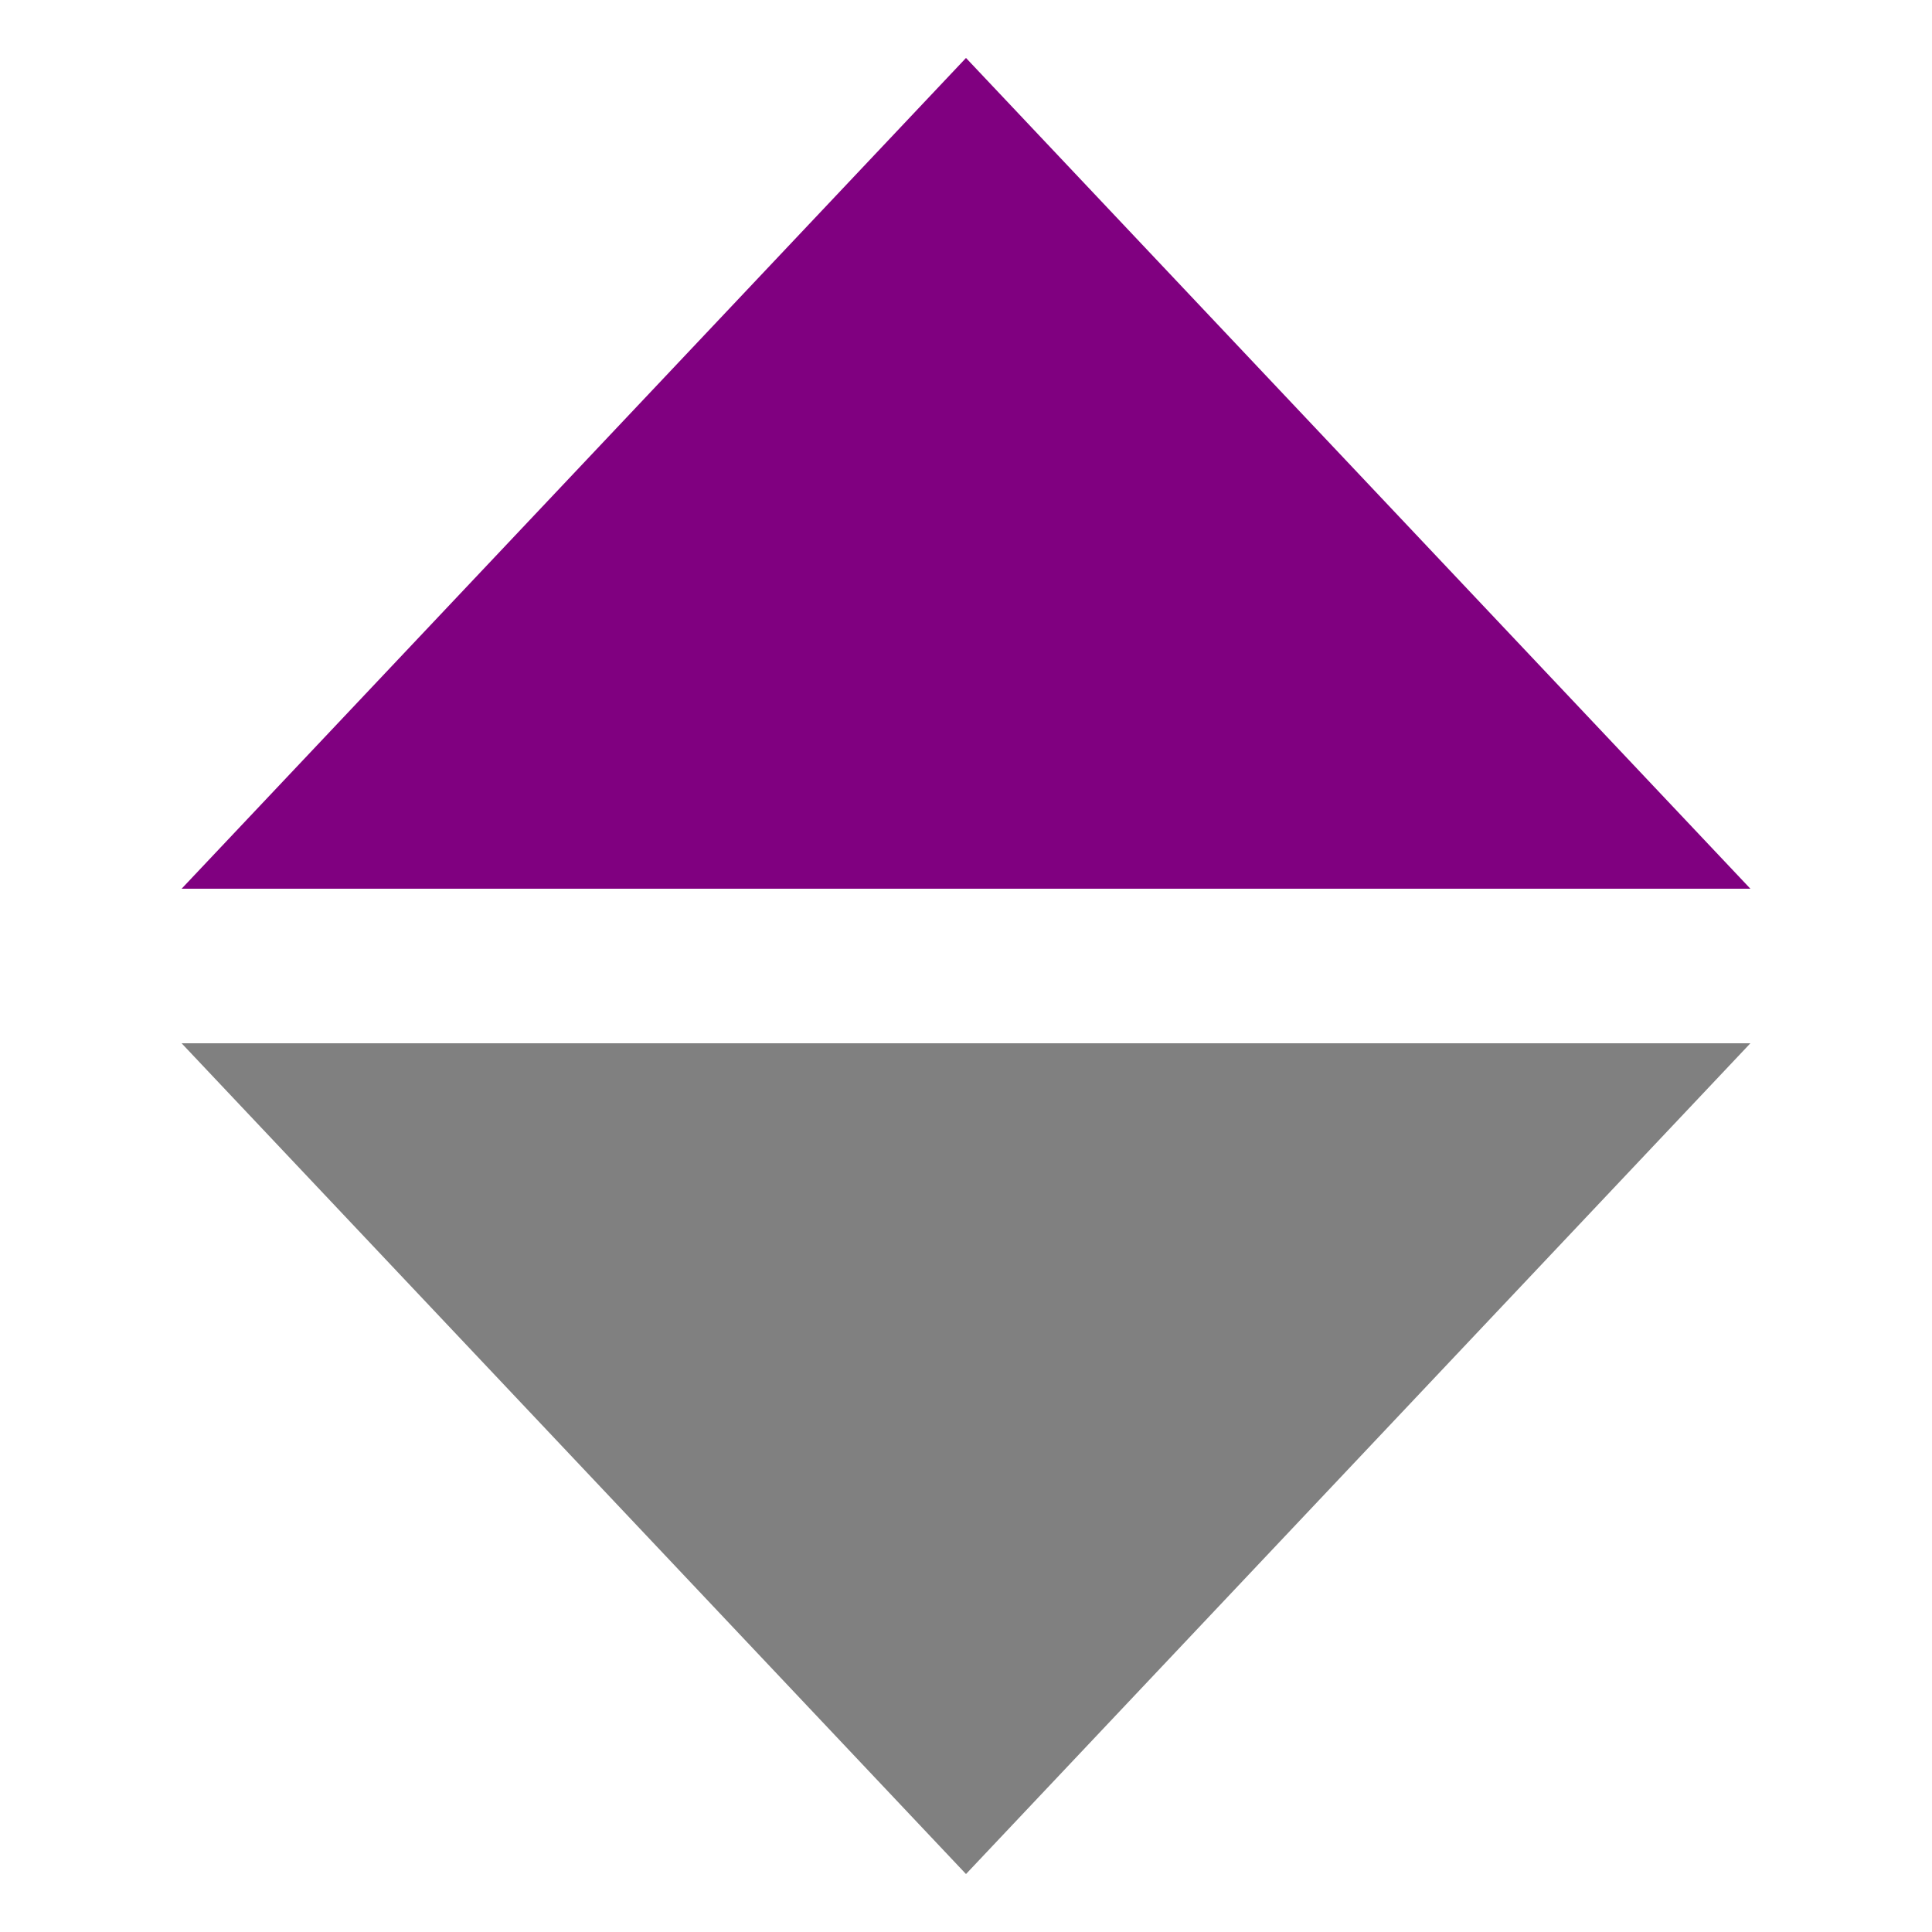 <?xml version="1.0"?>
<svg 
  viewBox="0 0 50 50" 
  xmlns="http://www.w3.org/2000/svg">

  <g>
    <polygon points="25,1.5 4.7,23 45.3,23" fill="purple"/>
    
    <polygon points="25,48.5 45.3,27 4.7,27" fill="grey"/>
  </g>
</svg>
